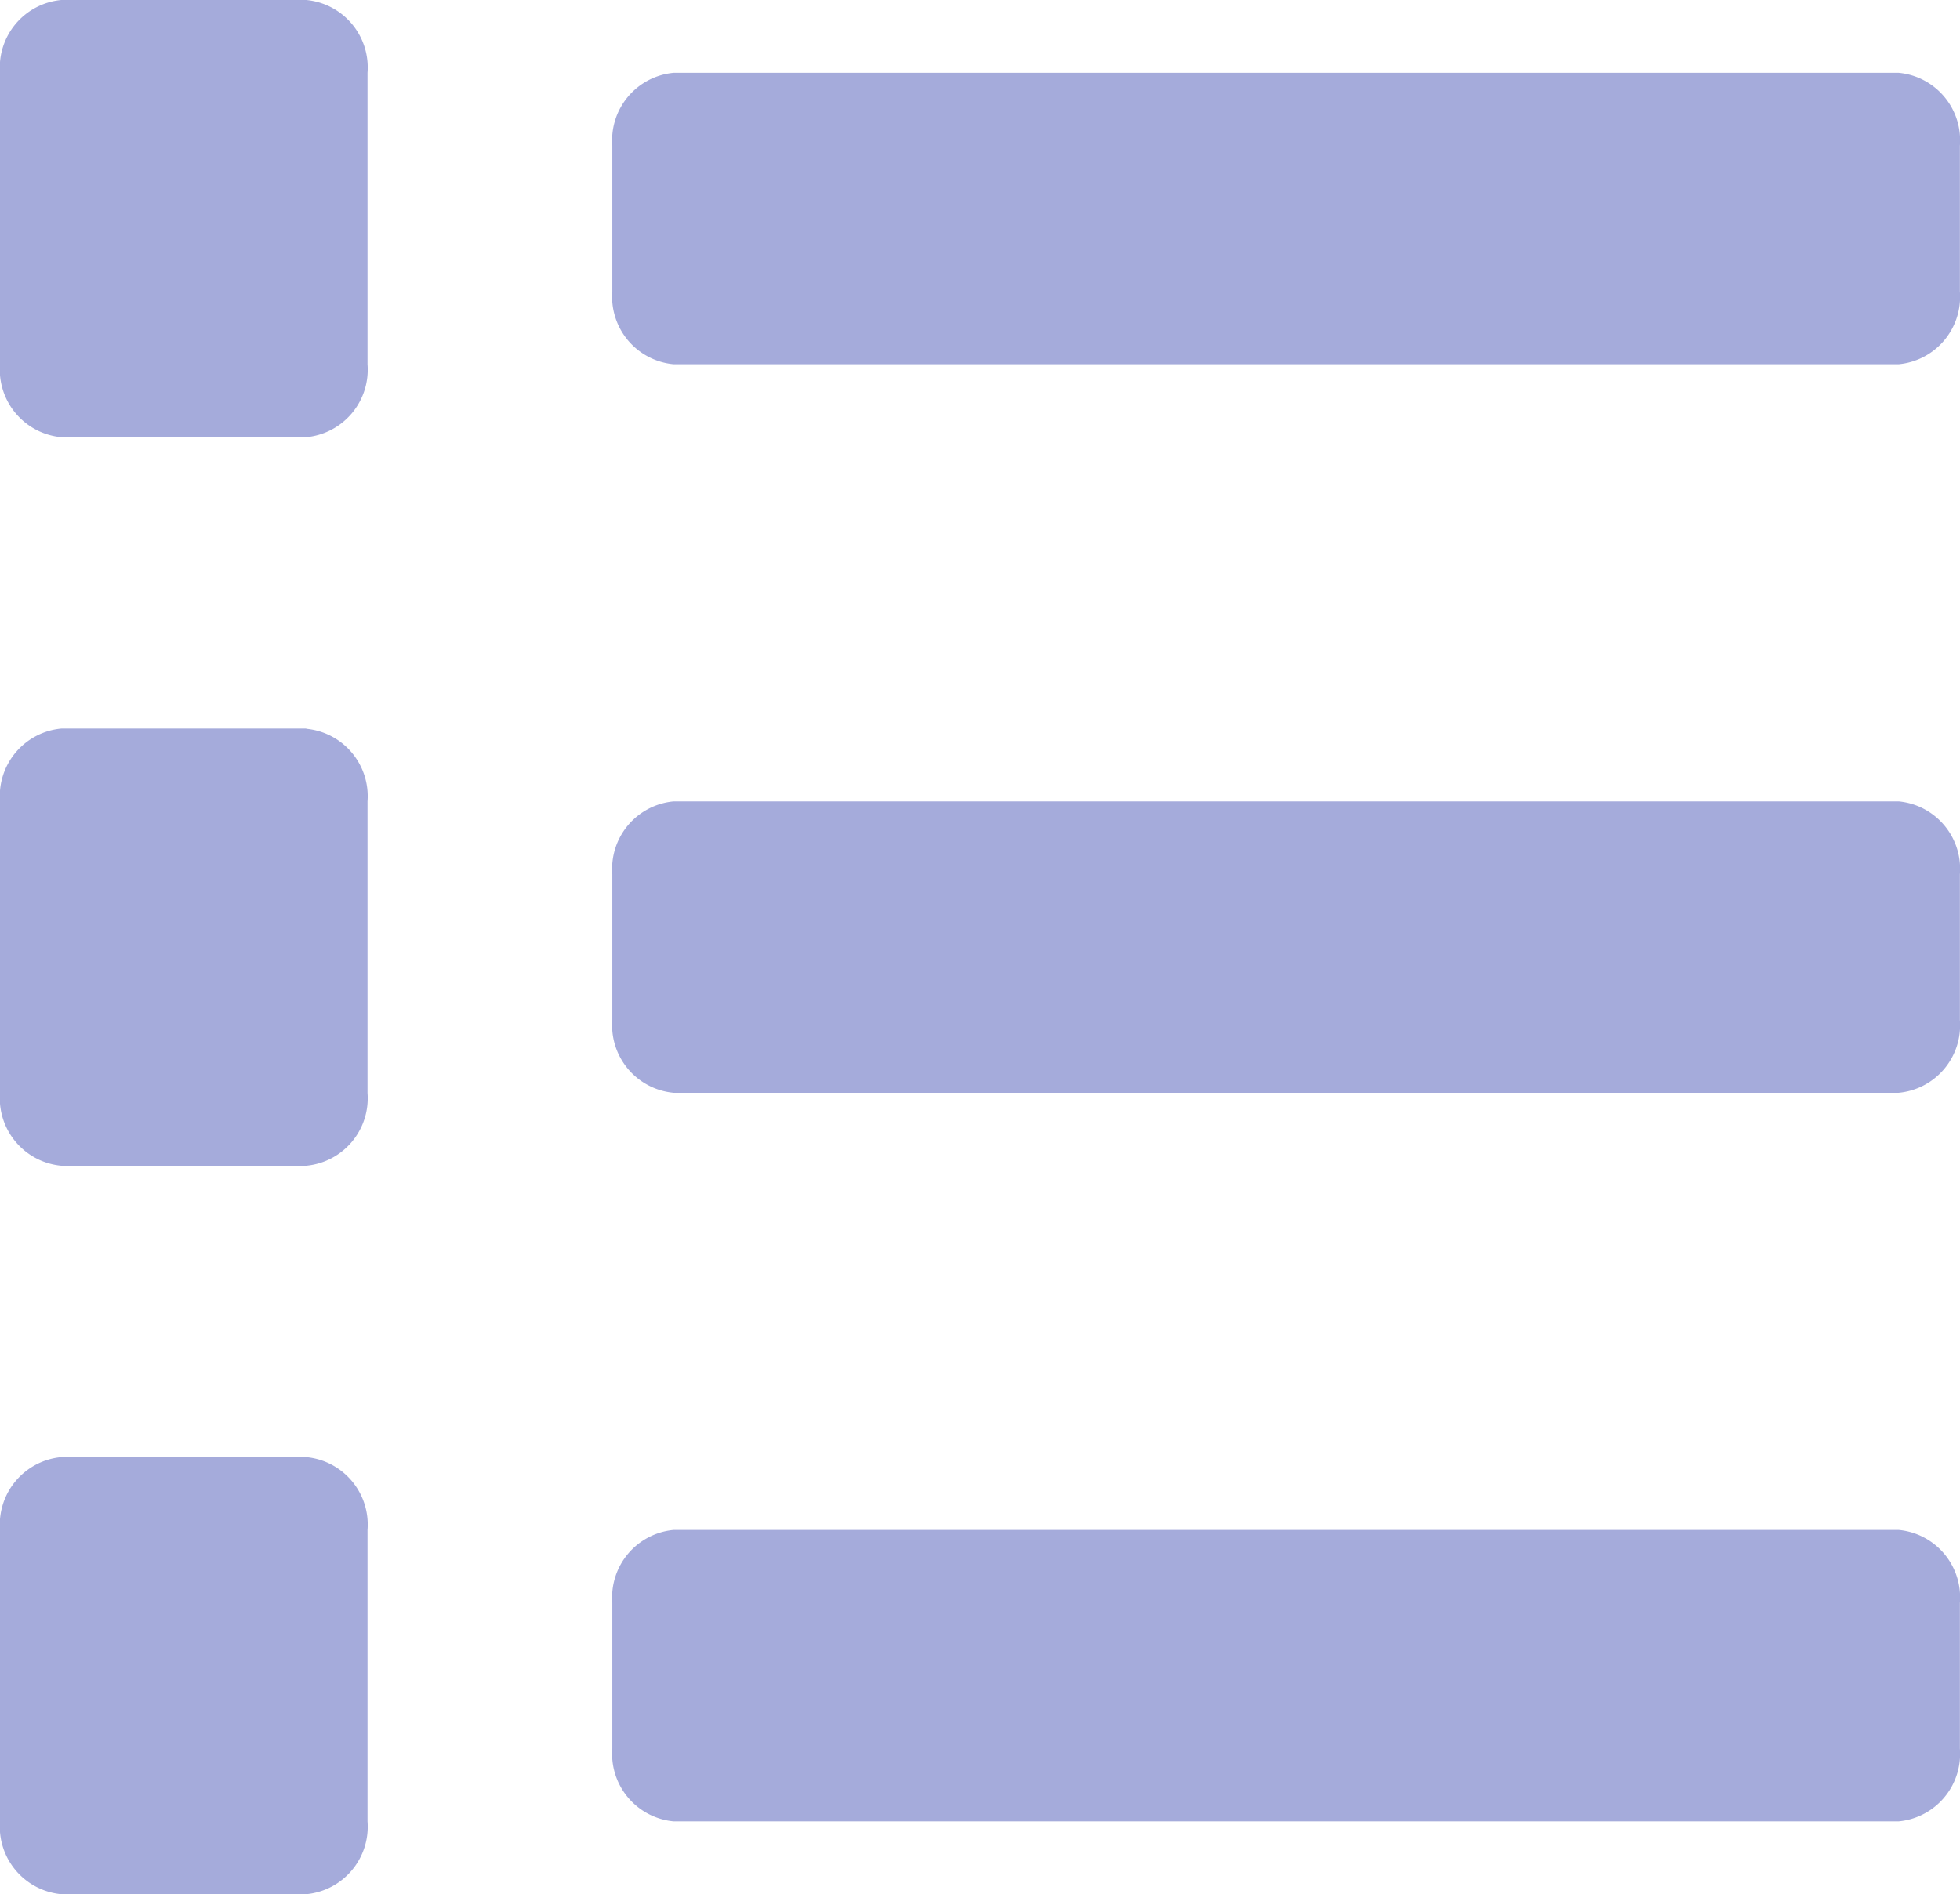 <svg xmlns="http://www.w3.org/2000/svg" width="18.623" height="18" viewBox="0 0 18.623 18">
  <g id="ListView" transform="translate(-1716.461 -190)">
    <g id="Component_26_1" data-name="Component 26 – 1" transform="translate(1716.461 190)">
      <path id="Icon_awesome-list" data-name="Icon awesome-list" d="M2.91,17.221H.582A.644.644,0,0,0,0,17.913v2.769a.644.644,0,0,0,.582.692H2.91a.644.644,0,0,0,.582-.692V17.913A.644.644,0,0,0,2.91,17.221Zm0-13.846H.582A.644.644,0,0,0,0,4.067V6.837a.644.644,0,0,0,.582.692H2.91a.644.644,0,0,0,.582-.692V4.067A.644.644,0,0,0,2.91,3.375Zm0,6.923H.582A.644.644,0,0,0,0,10.99V13.76a.644.644,0,0,0,.582.692H2.91a.644.644,0,0,0,.582-.692V10.99A.644.644,0,0,0,2.91,10.3Zm15.131,7.615H6.4a.644.644,0,0,0-.582.692V19.99a.644.644,0,0,0,.582.692h11.64a.644.644,0,0,0,.582-.692V18.606A.644.644,0,0,0,18.041,17.913Zm0-13.846H6.4a.644.644,0,0,0-.582.692V6.144a.644.644,0,0,0,.582.692h11.64a.644.644,0,0,0,.582-.692V4.76A.644.644,0,0,0,18.041,4.067Zm0,6.923H6.4a.644.644,0,0,0-.582.692v1.385a.644.644,0,0,0,.582.692h11.64a.644.644,0,0,0,.582-.692V11.683A.644.644,0,0,0,18.041,10.99Z" transform="translate(0 -3.375)" fill="#a5abdb"/>
    </g>
  </g>
</svg>
